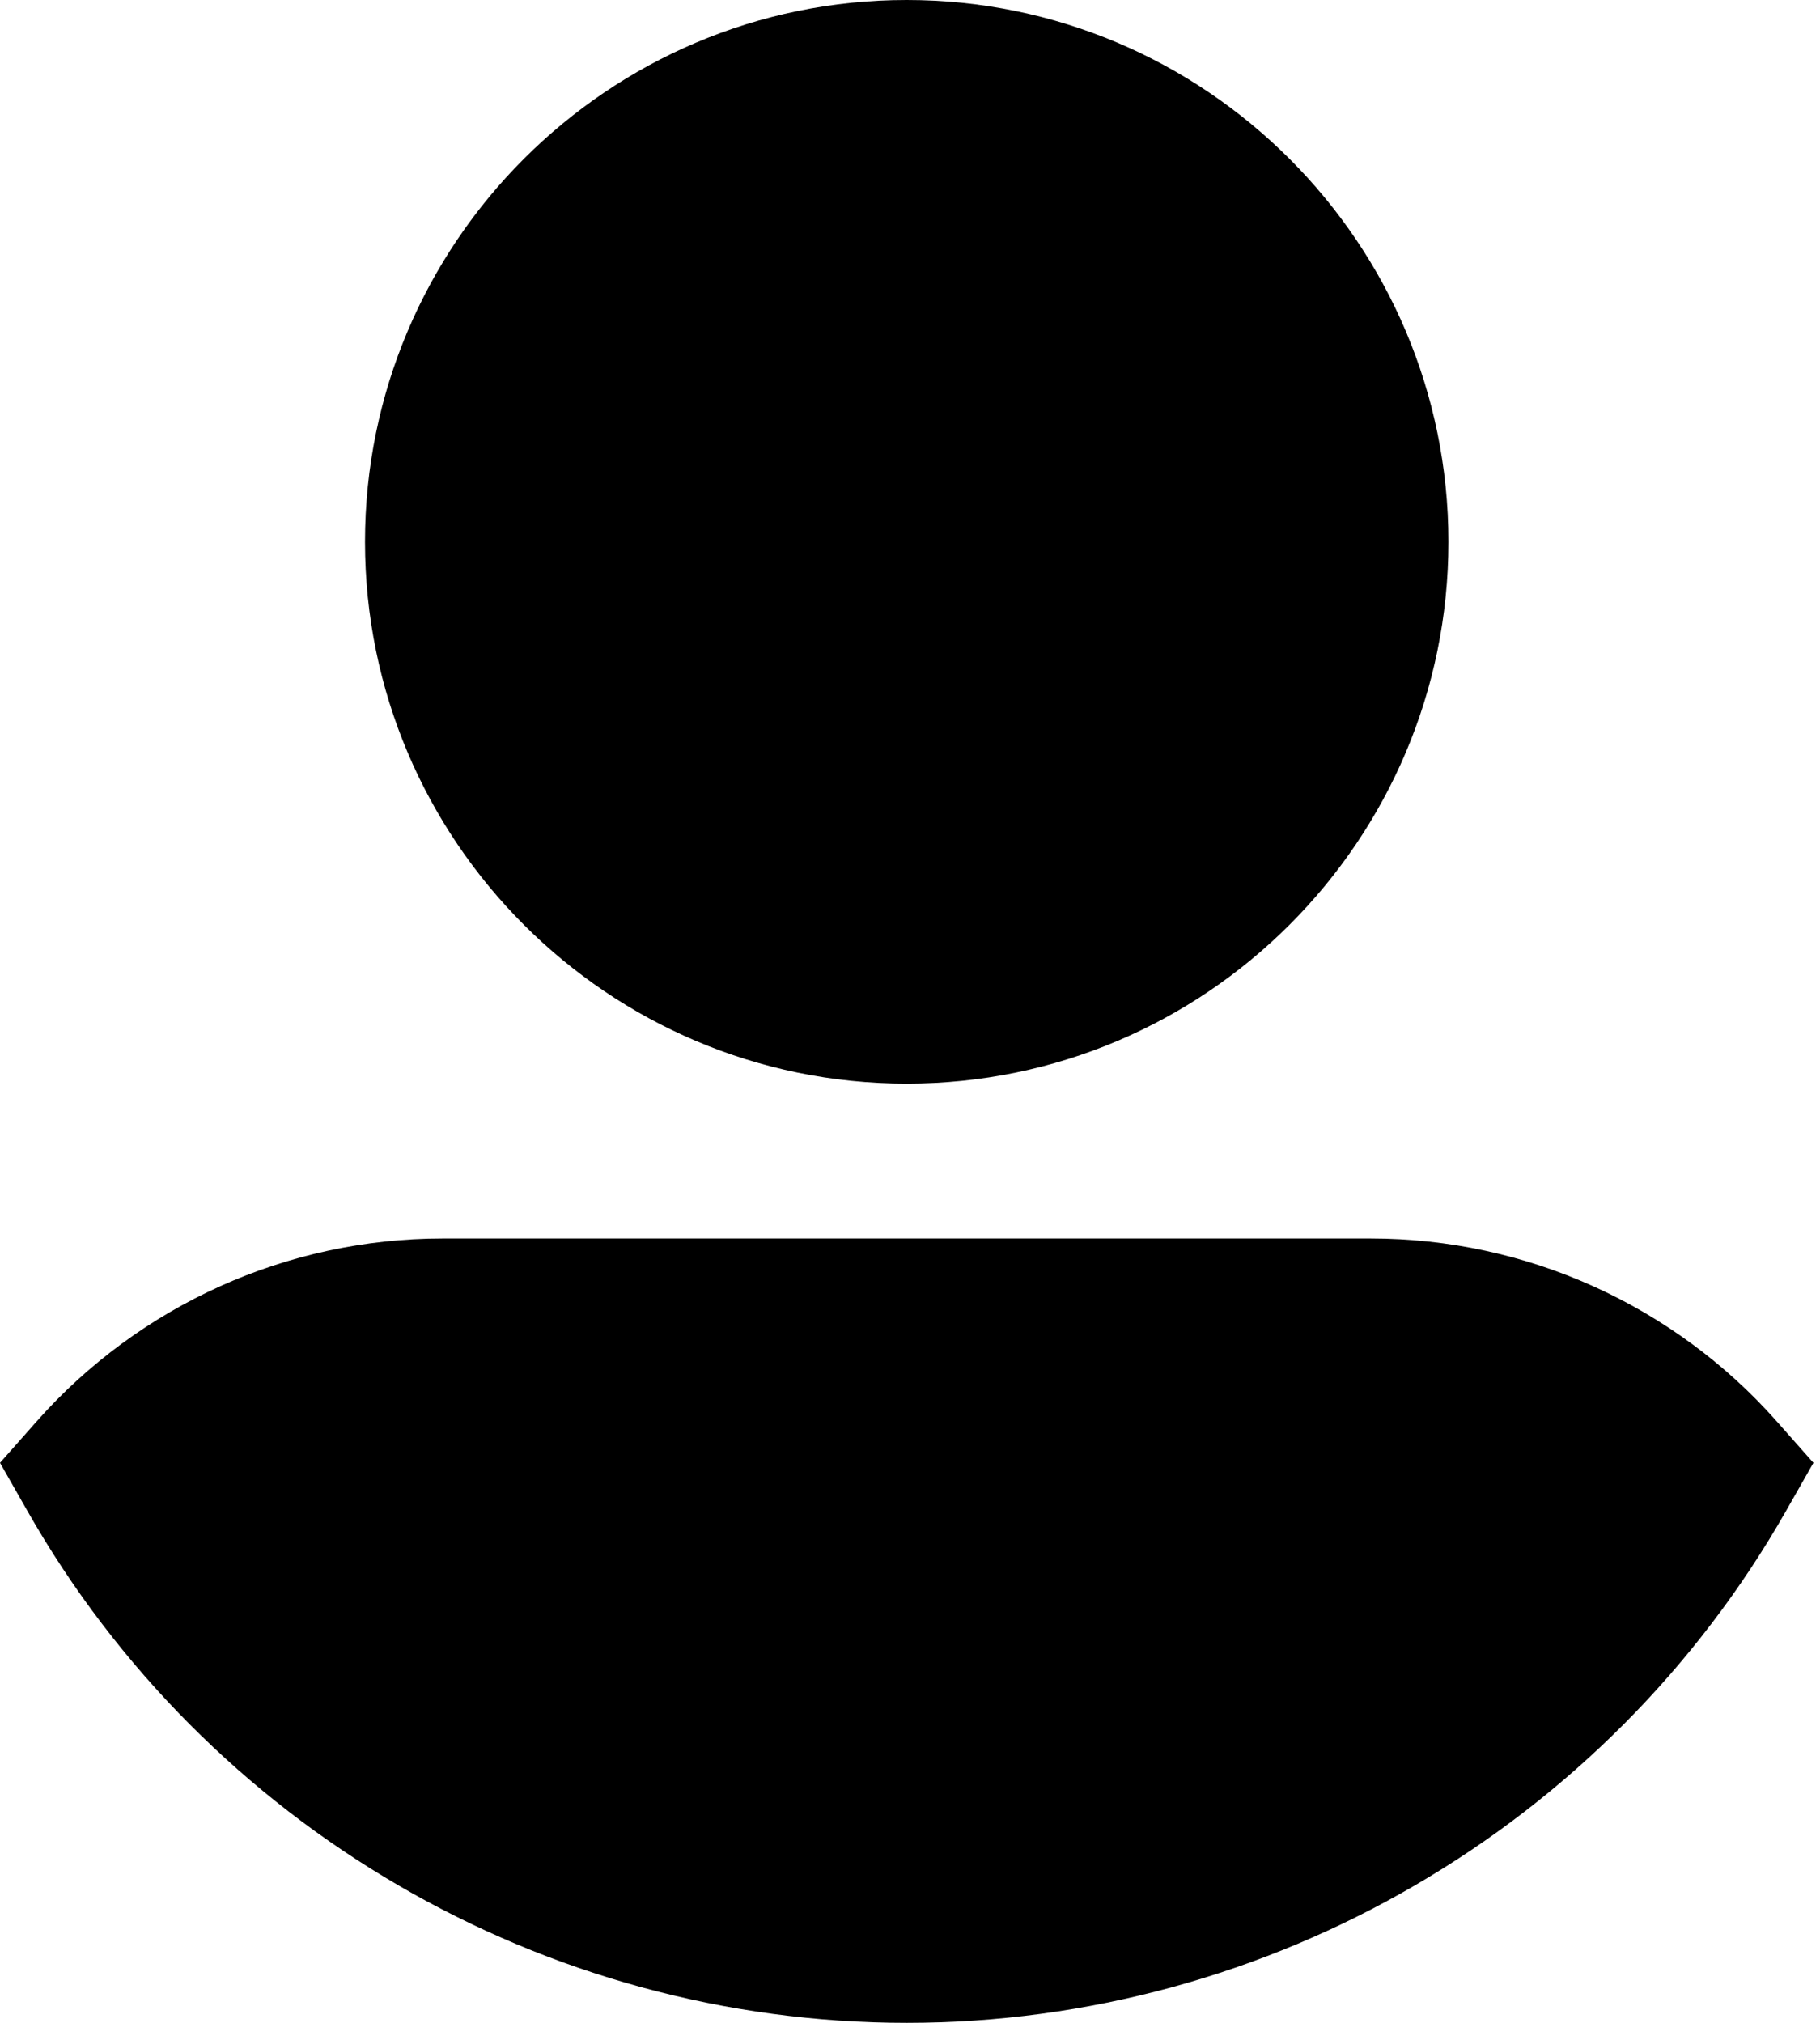 <svg width="18" height="20" viewBox="0 0 18 20" fill="black" xmlns="http://www.w3.org/2000/svg">
<path d="M8.967 10.714C11.921 10.714 14.325 8.311 14.325 5.357C14.325 2.403 11.921 0 8.967 0C6.013 0 3.61 2.403 3.61 5.357C3.61 8.311 6.013 10.714 8.967 10.714Z" />
<path d="M17.572 14.053C16.555 12.904 15.092 12.245 13.559 12.245H4.375C2.842 12.245 1.38 12.904 0.363 14.053L0 14.463L0.271 14.939C2.047 18.061 5.379 20 8.967 20C12.555 20 15.887 18.061 17.664 14.939L17.935 14.463L17.572 14.053Z" />
</svg>
